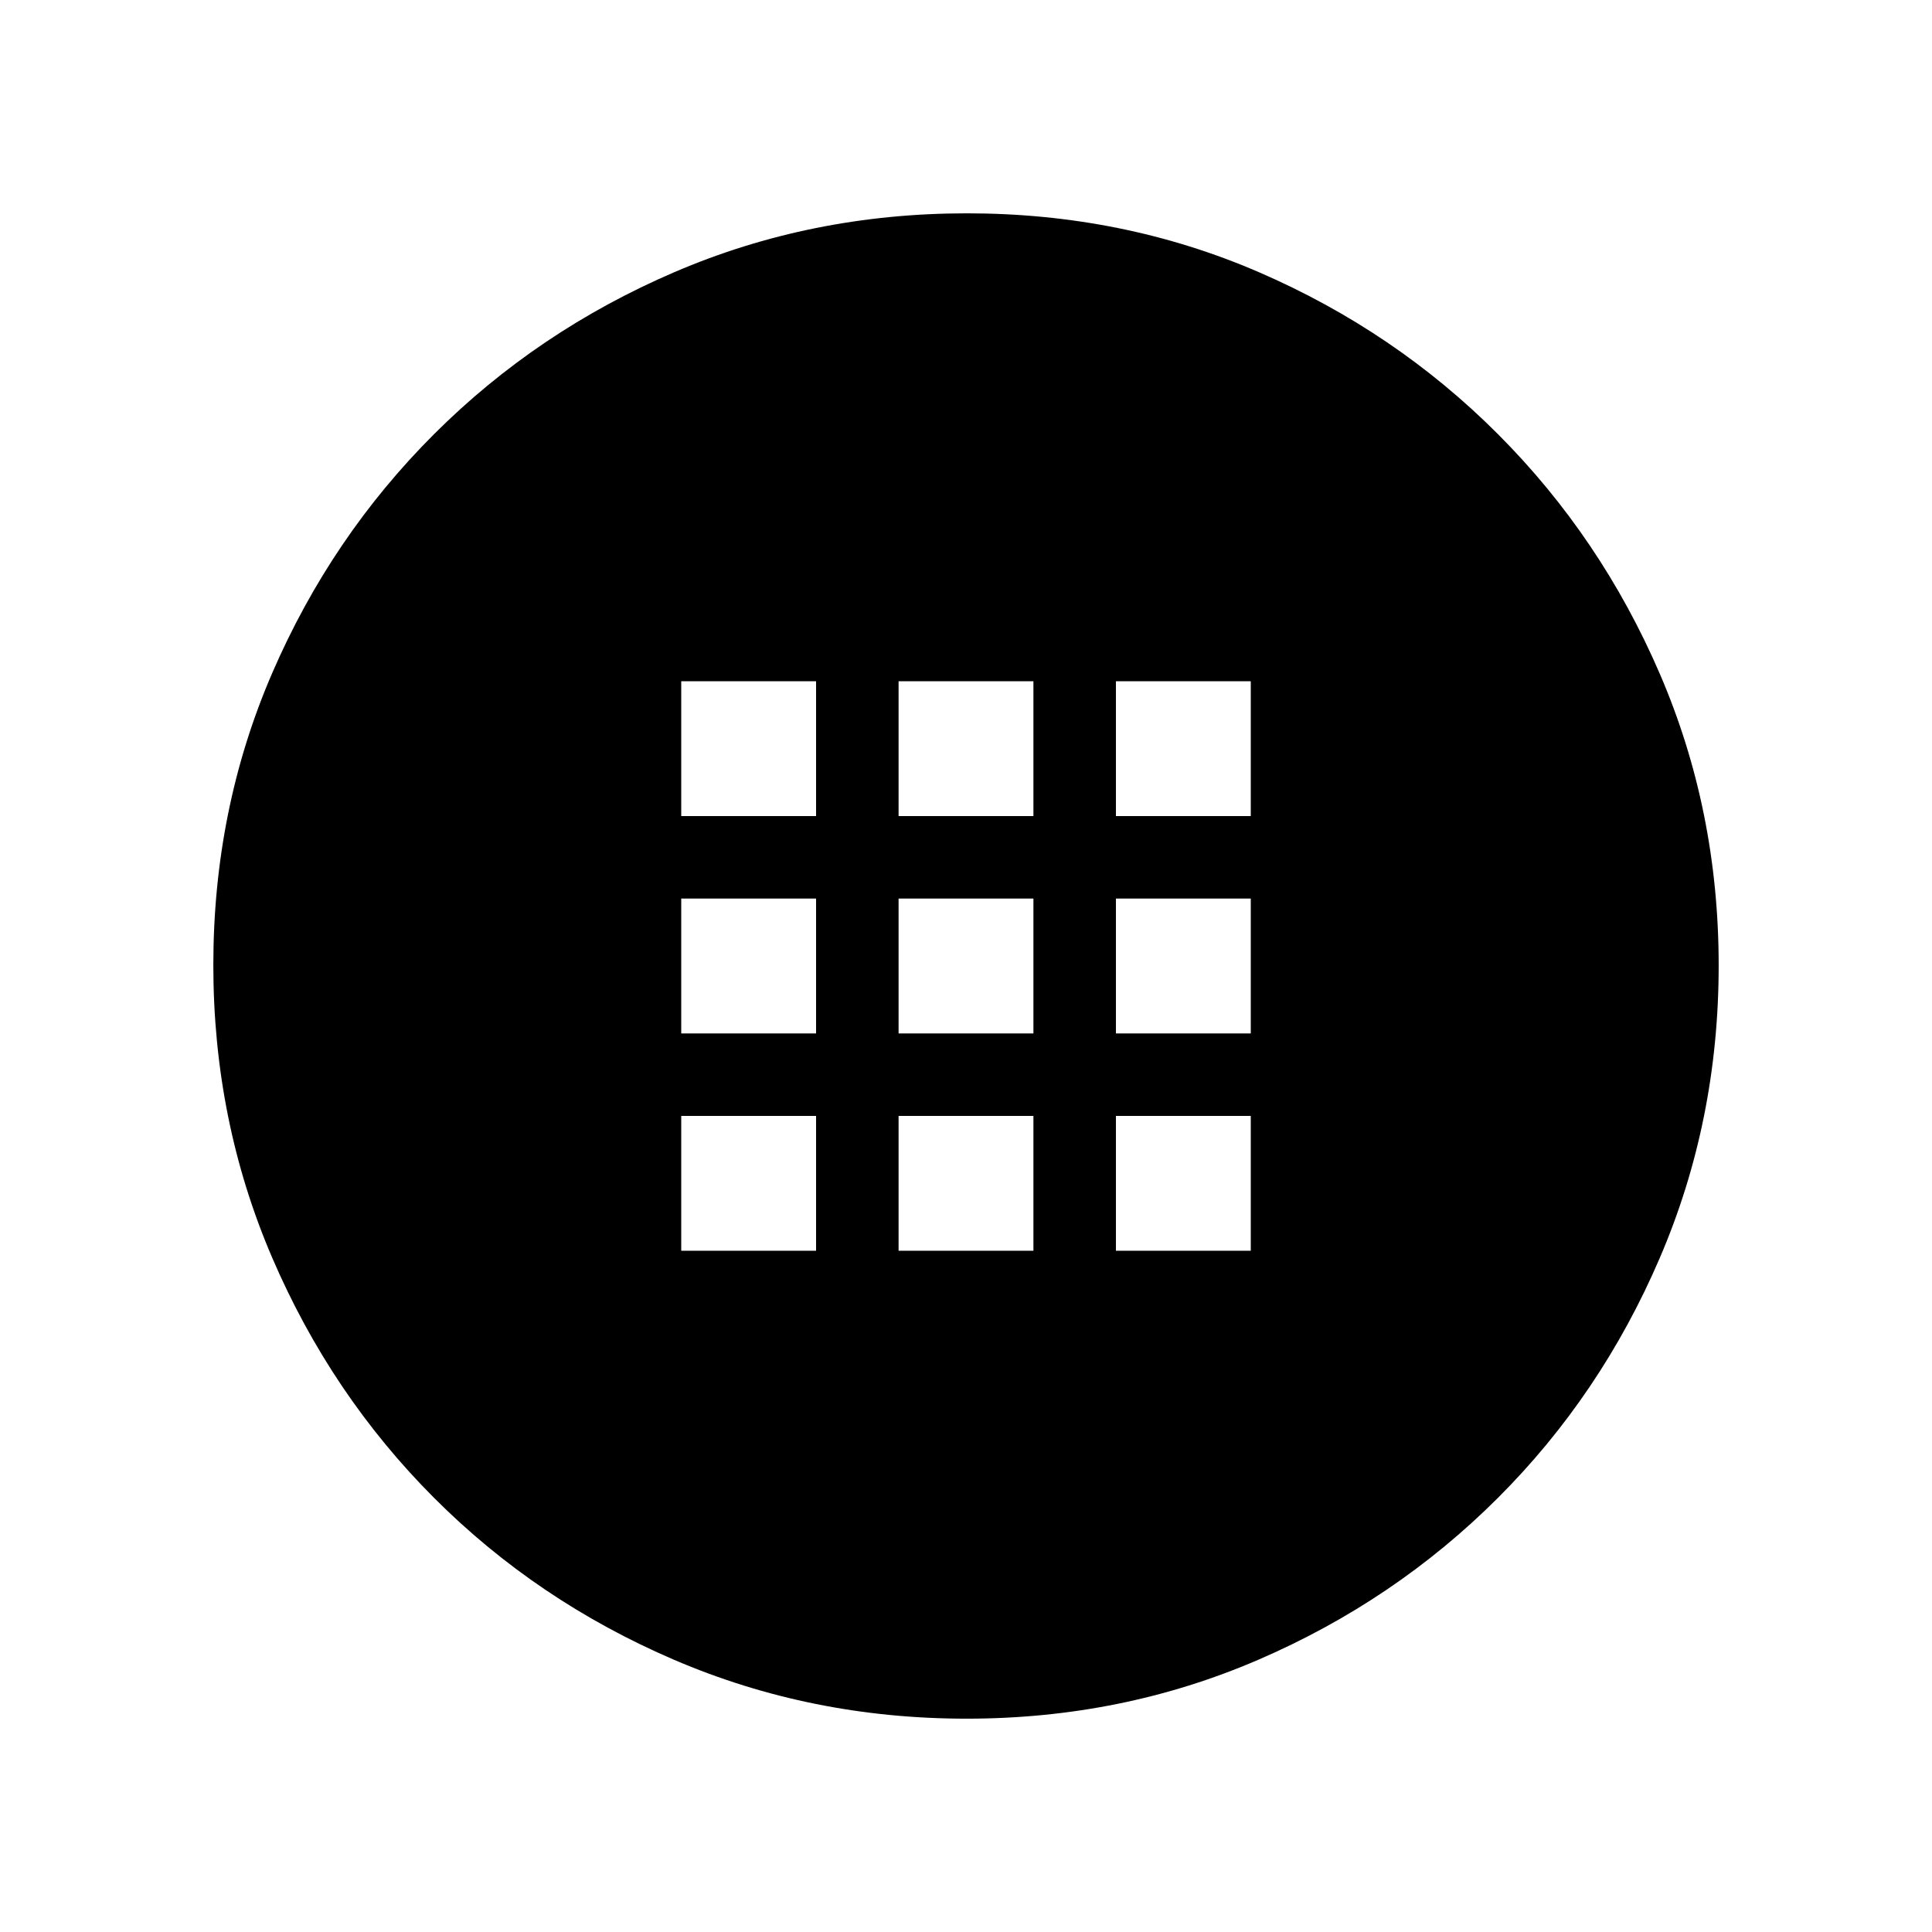 <svg xmlns="http://www.w3.org/2000/svg" height="20" viewBox="0 -960 960 960" width="20"><path d="M480.28-106q-77.19 0-145.35-29.26-68.15-29.27-119.29-80.5Q164.5-267 135.25-335.05 106-403.09 106-480.46q0-77.45 29.26-145.11 29.27-67.65 80.5-118.79Q267-795.5 335.05-824.75 403.09-854 480.46-854q77.45 0 145.11 29.26 67.65 29.27 118.79 80.5Q795.5-693 824.75-625.19T854-480.28q0 77.19-29.26 145.35-29.27 68.15-80.5 119.29Q693-164.5 625.19-135.25T480.28-106ZM338.5-554.5h67v-67h-67v67Zm108 0h67v-67h-67v67Zm108 0h67v-67h-67v67Zm-216 108h67v-67h-67v67Zm108 0h67v-67h-67v67Zm108 0h67v-67h-67v67Zm-216 108h67v-67h-67v67Zm108 0h67v-67h-67v67Zm108 0h67v-67h-67v67Z"/></svg>